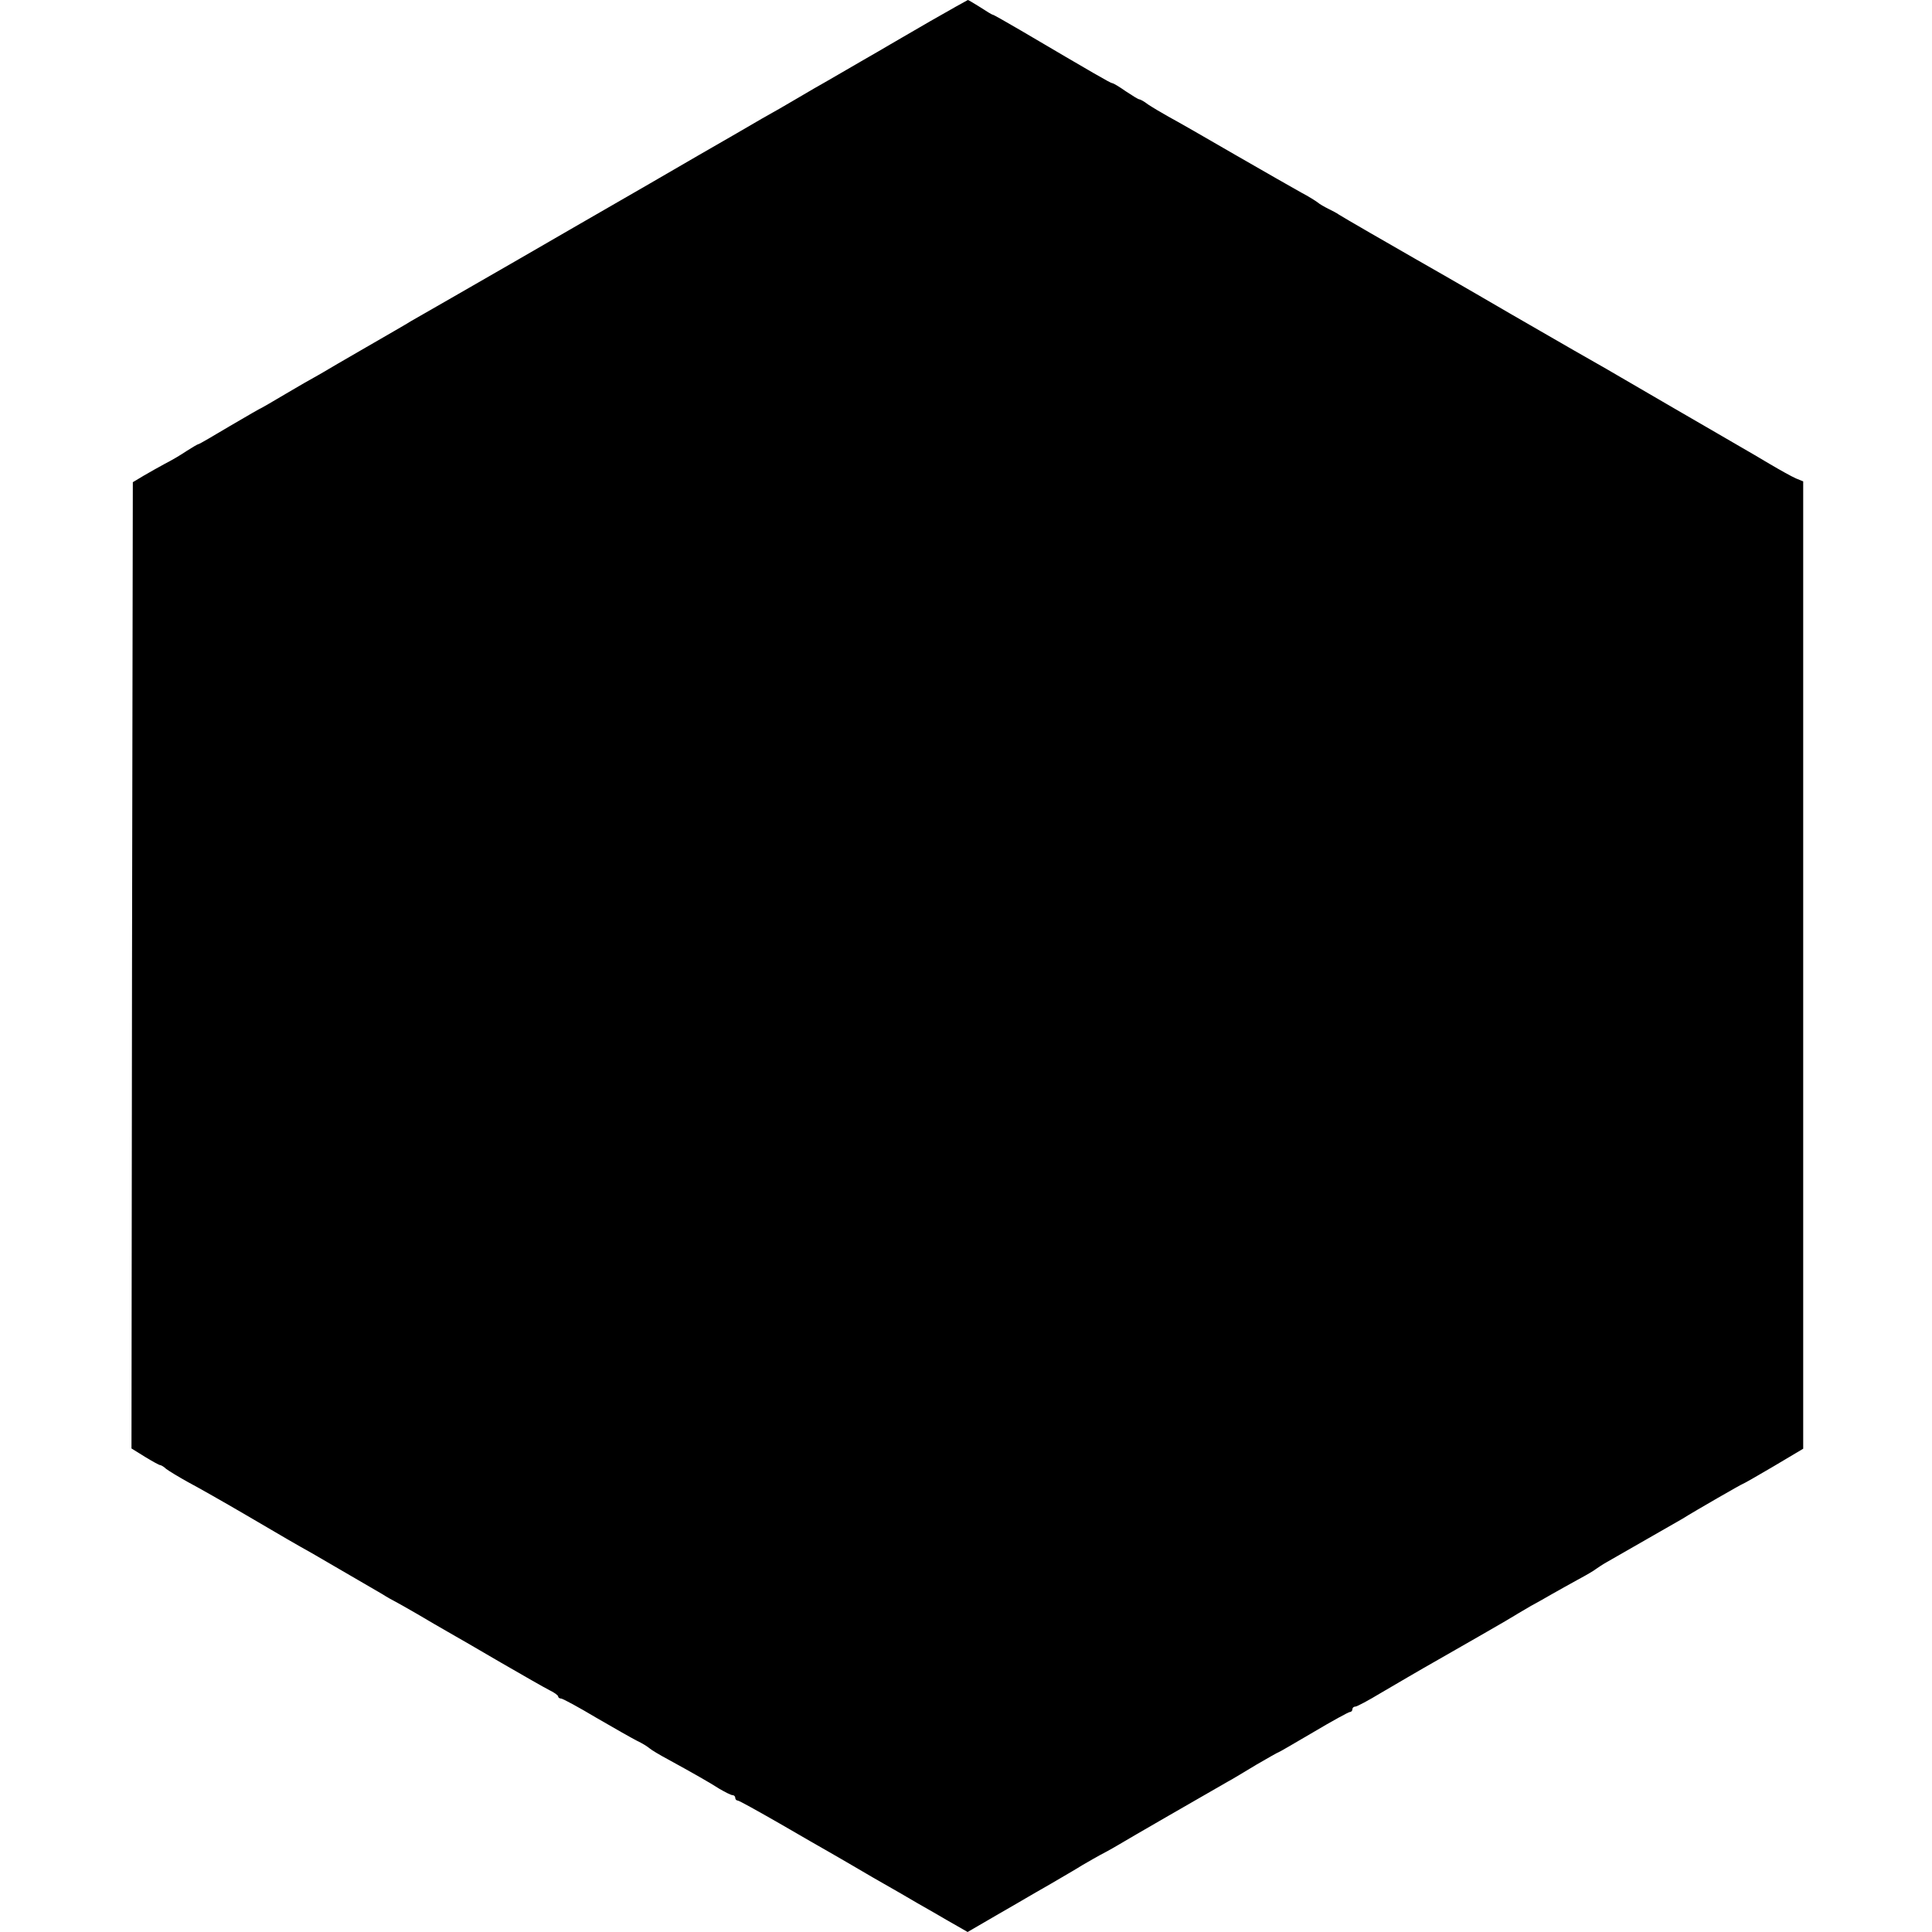 <?xml version="1.0" standalone="no"?>
<!DOCTYPE svg PUBLIC "-//W3C//DTD SVG 20010904//EN"
 "http://www.w3.org/TR/2001/REC-SVG-20010904/DTD/svg10.dtd">
<svg version="1.0" xmlns="http://www.w3.org/2000/svg"
 width="720pt" height="720pt" viewBox="0 0 720 720"
 preserveAspectRatio="xMidYMid meet">
<g transform="translate(0,720) scale(0.1,-0.1)"
fill="#000000" stroke="none">
<path d="M3465 7120 c-77 -45 -147 -85 -155 -90 -8 -5 -53 -31 -100 -58 -47
-27 -125 -73 -175 -101 -49 -29 -108 -63 -130 -76 -22 -12 -94 -53 -160 -92
-66 -38 -212 -122 -325 -188 -113 -65 -248 -143 -300 -173 -52 -30 -135 -78
-185 -107 -165 -95 -370 -213 -402 -231 -17 -11 -94 -55 -170 -99 -76 -44
-147 -85 -158 -92 -11 -7 -27 -15 -35 -20 -8 -4 -55 -31 -104 -60 -49 -29 -90
-53 -91 -53 -2 0 -54 -30 -117 -67 -62 -37 -115 -68 -118 -68 -3 0 -23 -12
-45 -26 -22 -15 -58 -36 -80 -47 -22 -12 -58 -32 -80 -45 l-40 -24 -3 -1801
-2 -1800 50 -31 c28 -17 53 -31 57 -31 3 0 14 -6 22 -14 9 -7 45 -29 81 -49
36 -19 133 -74 215 -122 150 -88 186 -109 247 -143 69 -40 234 -136 263 -153
17 -11 37 -22 45 -26 8 -4 47 -26 85 -48 39 -23 90 -53 115 -67 25 -14 113
-65 195 -113 83 -48 165 -95 183 -104 17 -8 32 -19 32 -23 0 -4 5 -8 11 -8 6
0 65 -32 132 -72 67 -39 136 -78 152 -86 17 -8 37 -20 45 -27 8 -7 40 -26 70
-42 93 -51 153 -85 192 -110 21 -12 42 -23 48 -23 5 0 10 -4 10 -10 0 -5 4
-10 9 -10 5 0 75 -39 157 -86 82 -48 165 -95 184 -106 19 -11 94 -54 165 -96
72 -41 145 -83 163 -94 17 -10 49 -28 70 -40 20 -12 55 -32 78 -45 l40 -23
105 61 c57 33 111 64 119 69 8 5 47 27 85 49 39 23 93 54 120 71 28 16 57 33
65 37 8 4 38 20 65 36 43 26 321 186 410 237 17 9 65 38 108 64 43 25 80 46
82 46 2 0 60 34 130 75 69 41 131 75 136 75 5 0 9 5 9 10 0 6 5 10 11 10 6 0
49 23 97 52 48 28 143 84 212 123 147 84 173 99 249 143 31 19 74 44 96 57 22
12 58 32 80 45 22 13 65 36 95 53 30 16 61 34 68 40 7 5 25 17 41 26 114 65
269 154 281 161 46 29 222 130 225 130 2 0 53 29 114 65 l111 66 0 1802 0
1803 -27 11 c-16 7 -59 31 -98 54 -38 23 -85 50 -104 61 -18 10 -130 76 -250
145 -119 69 -234 136 -256 149 -22 12 -182 104 -355 204 -173 101 -334 193
-357 206 -82 47 -268 154 -283 164 -8 6 -26 15 -40 22 -14 7 -32 17 -40 24 -8
6 -35 23 -60 36 -25 14 -136 77 -245 140 -110 64 -222 128 -250 143 -27 15
-62 36 -77 46 -14 11 -29 19 -33 19 -3 0 -26 14 -50 30 -24 17 -46 30 -50 30
-6 0 -70 37 -340 196 -55 32 -102 59 -105 59 -3 0 -24 13 -47 28 -24 15 -44
27 -46 27 -1 0 -65 -36 -142 -80z"/>
</g>
</svg>
